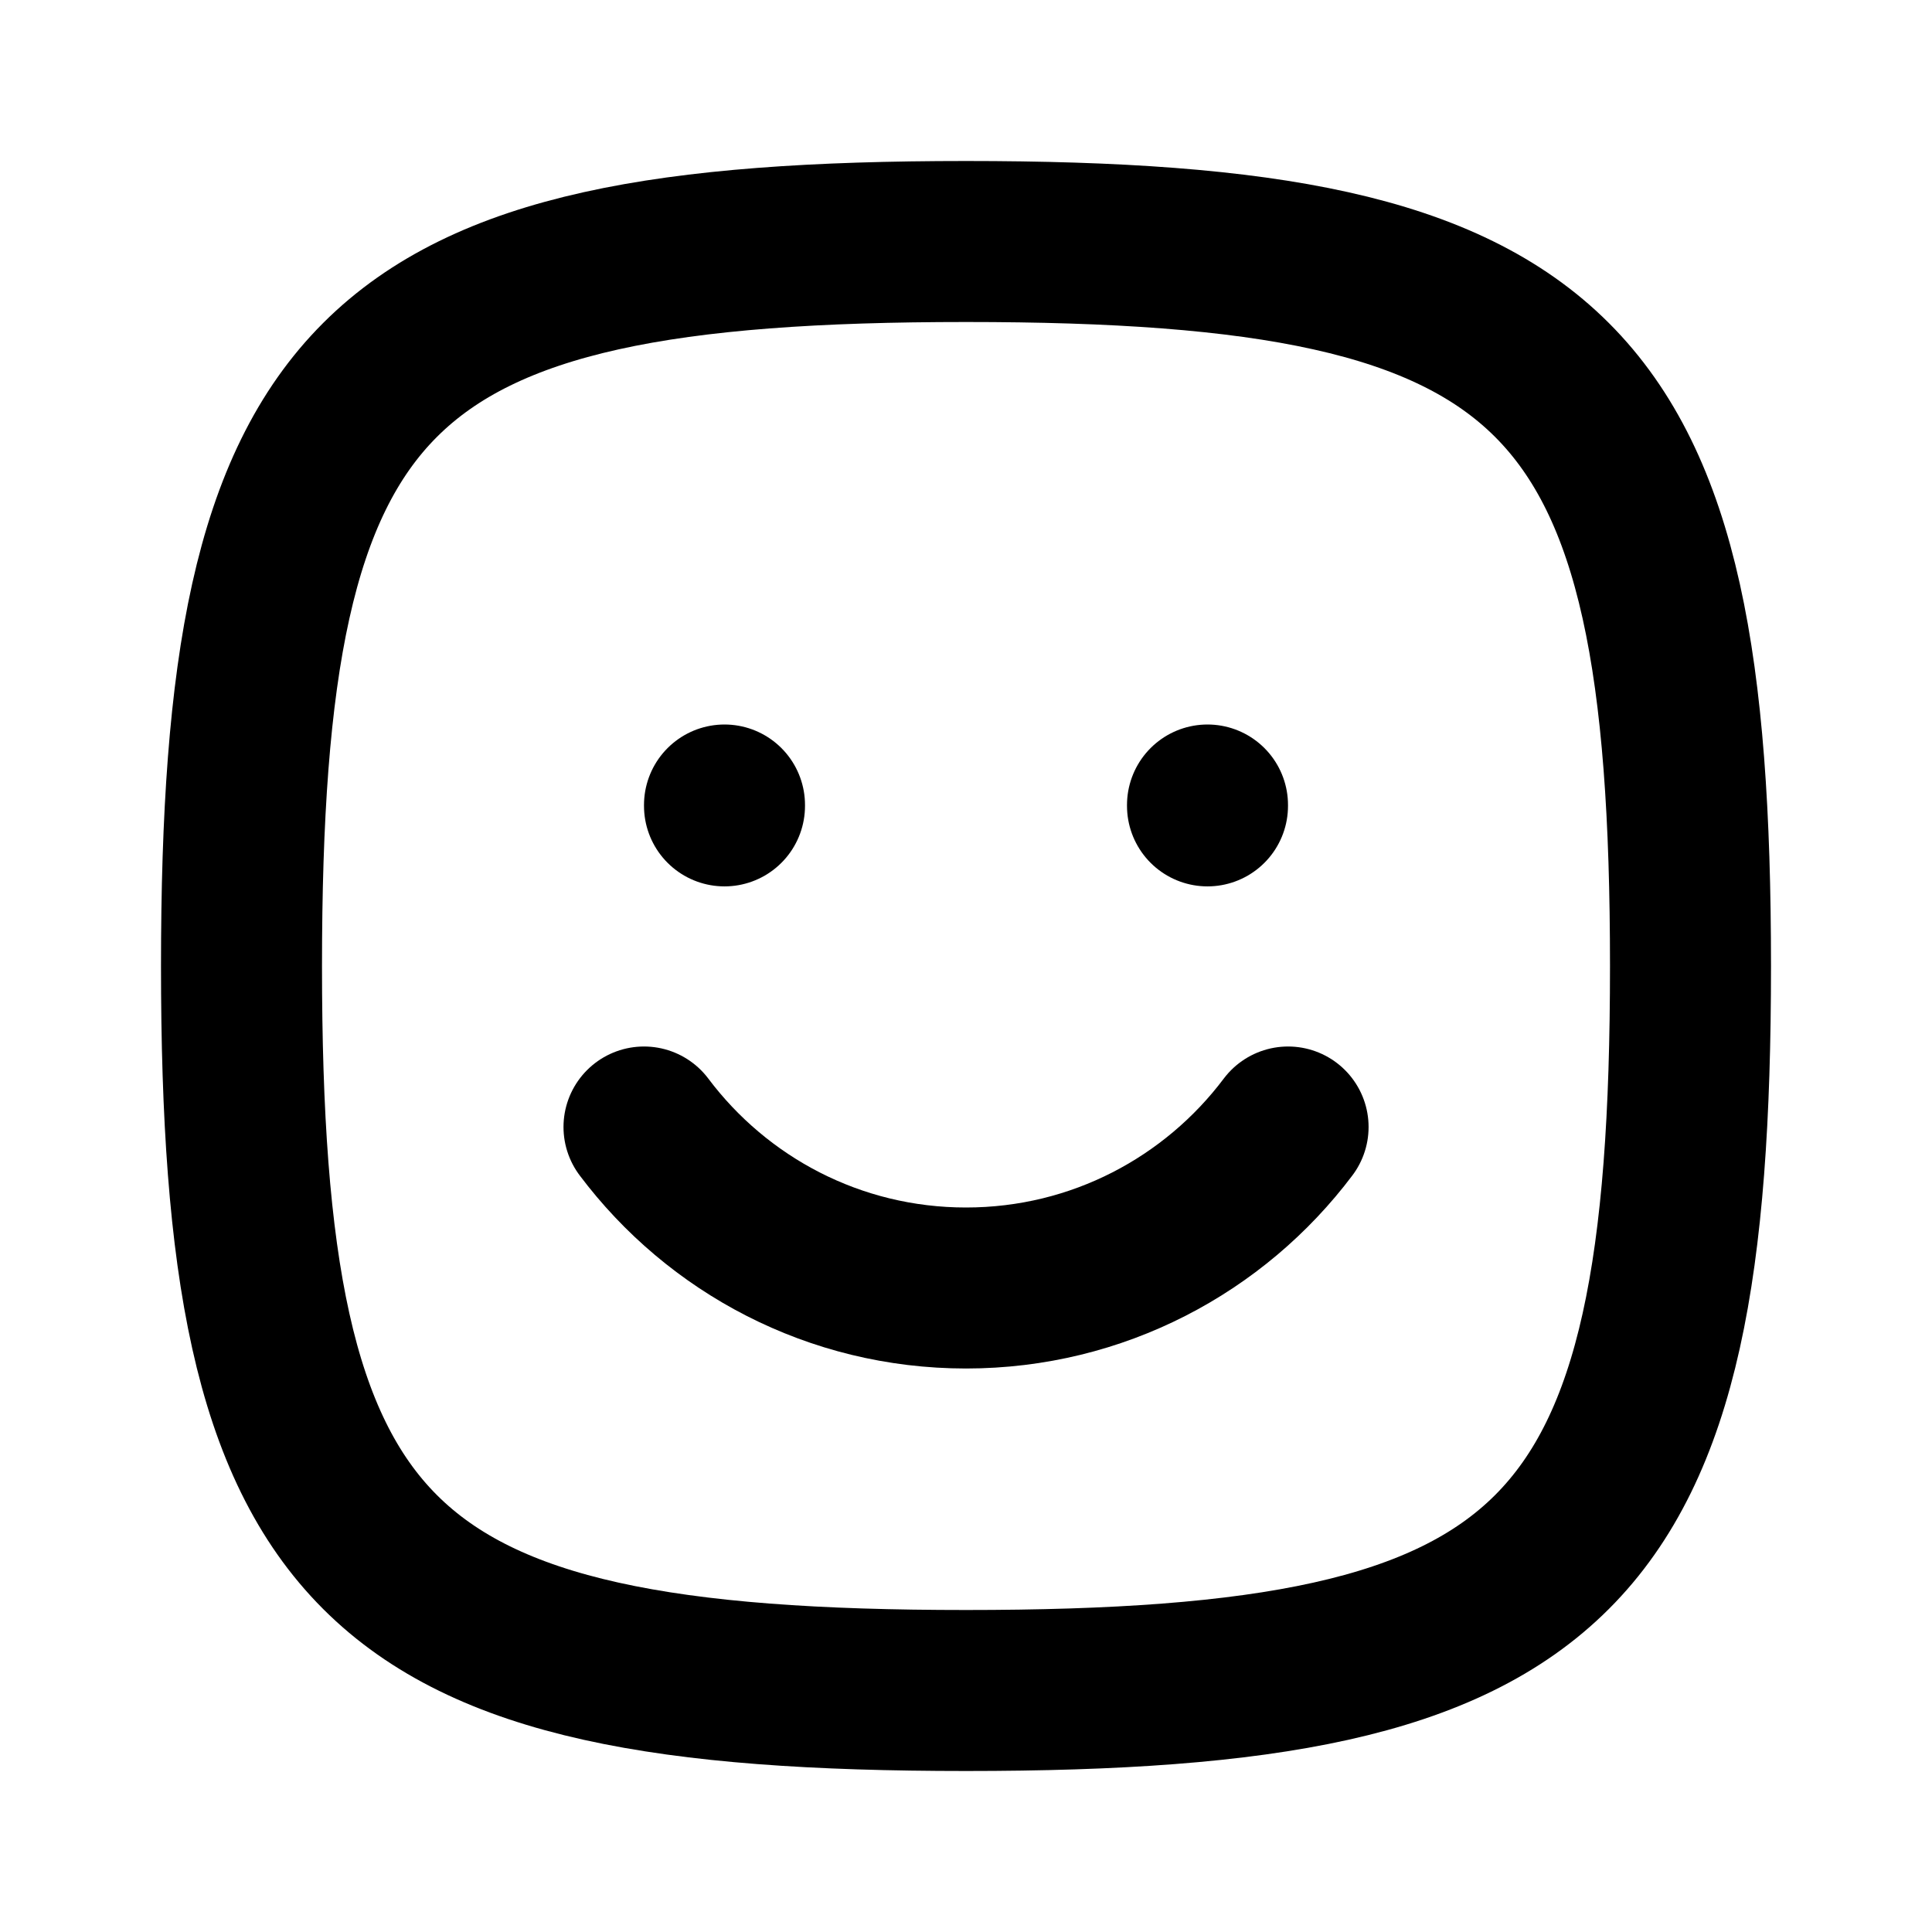 <?xml version="1.0" encoding="utf-8"?>
<svg width="800px" height="800px" viewBox="0 0 24 24" fill="none" xmlns="http://www.w3.org/2000/svg" xmlns:bx="https://boxy-svg.com"><defs><bx:export><bx:file format="svg" path="Unbetitelt.svg"/></bx:export></defs><path d="M3 12C3 4.588 4.588 3 12 3C19.412 3 21 4.588 21 12C21 19.412 19.412 21 12 21C4.588 21 3 19.412 3 12Z" stroke-width="2" style="stroke: rgb(0, 0, 0);"/><path d="M8 14C8.912 15.214 10.364 16 12 16C13.636 16 15.088 15.214 16.001 14" stroke-width="2" stroke-linecap="round" style="stroke: rgb(0, 0, 0);"/><path d="M9 10.011V10" stroke-width="2" stroke-linecap="round" style="stroke: rgb(0, 0, 0);"/><path d="M15 10.011V10" stroke-width="2" stroke-linecap="round" style="stroke: rgb(0, 0, 0);"/></svg>